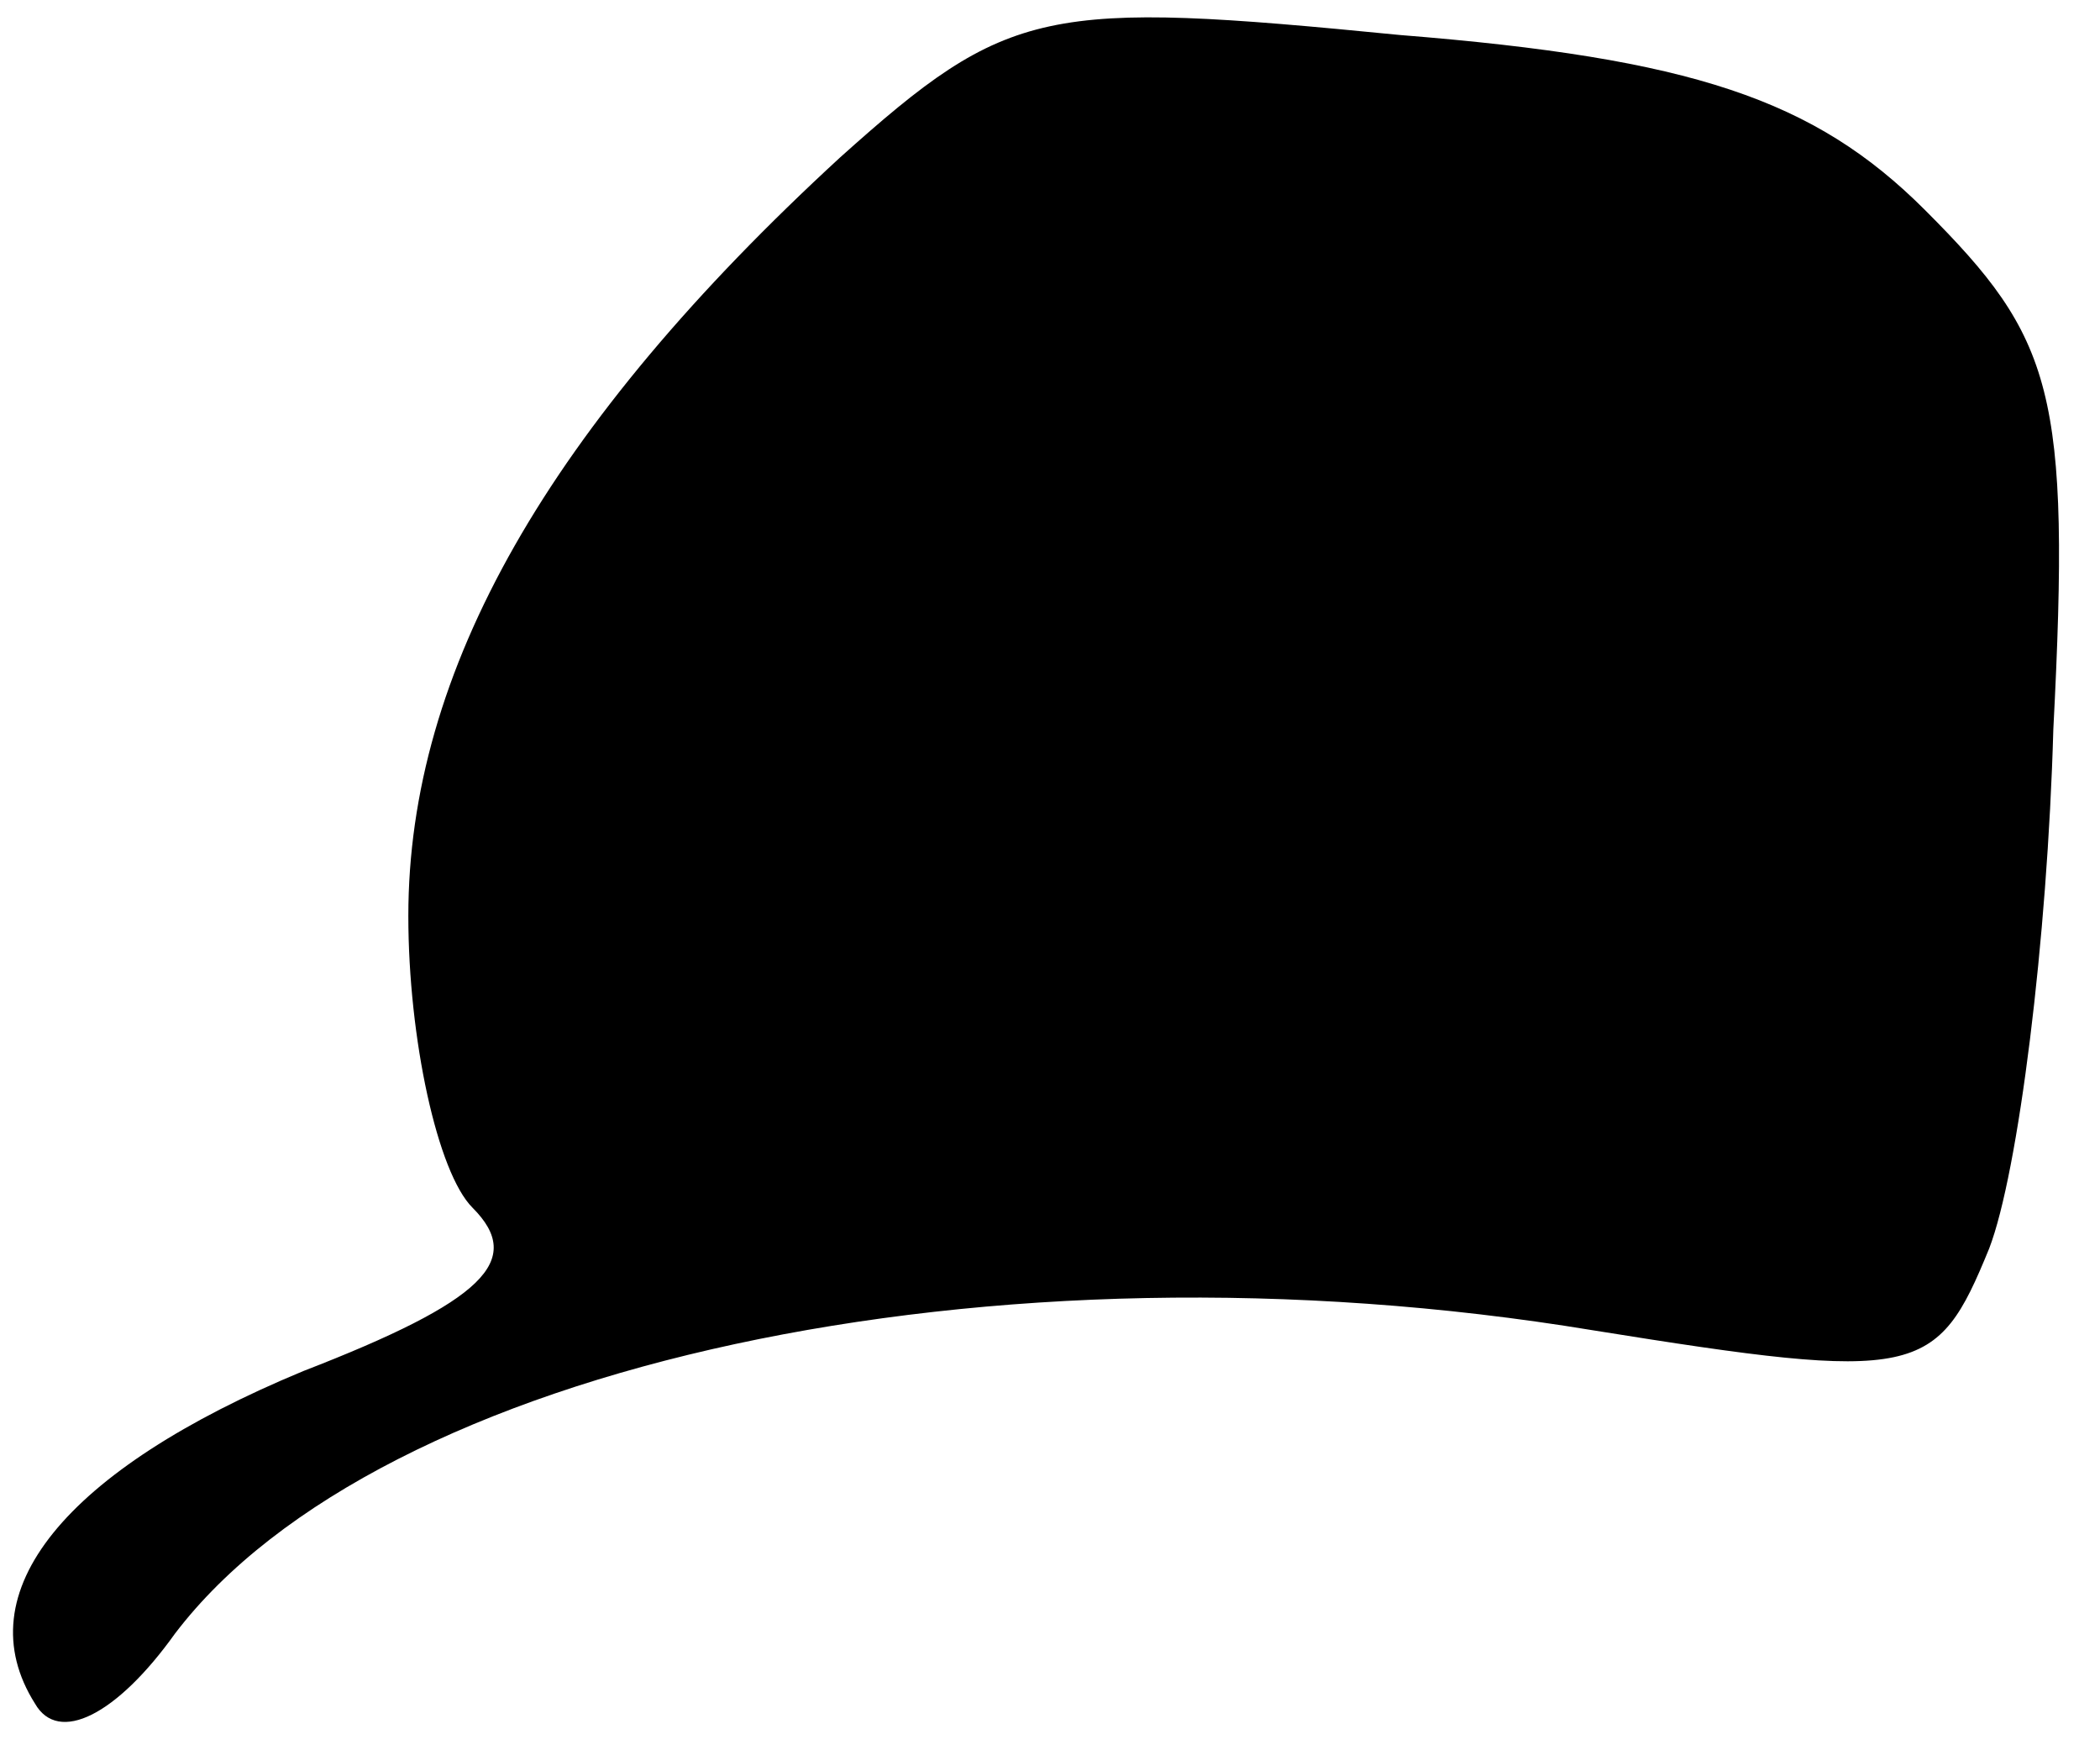 <?xml version="1.0" standalone="no"?>
<!DOCTYPE svg PUBLIC "-//W3C//DTD SVG 20010904//EN"
 "http://www.w3.org/TR/2001/REC-SVG-20010904/DTD/svg10.dtd">
<svg version="1.0" xmlns="http://www.w3.org/2000/svg"
 width="36pt" height="30pt" viewBox="0 0 36 30"
 preserveAspectRatio="xMidYMid meet">
<g transform="translate(0,30) scale(0.1,-0.1)"
fill="#000000" stroke="none">
<path fill="#000000" stroke="none" d="M144 273 c-50 -46 -74 -88 -74 -130 0
-21 5 -44 11 -50 9 -9 2 -16 -29 -28 -41 -17 -58 -38 -46 -57 4 -7 14 -2 24
12 35 46 140 69 243 52 56 -9 59 -8 68 14 5 13 10 53 11 89 3 58 0 67 -22 89
-19 19 -40 26 -90 30 -61 6 -67 5 -96 -21z"/>
</g>
</svg>
